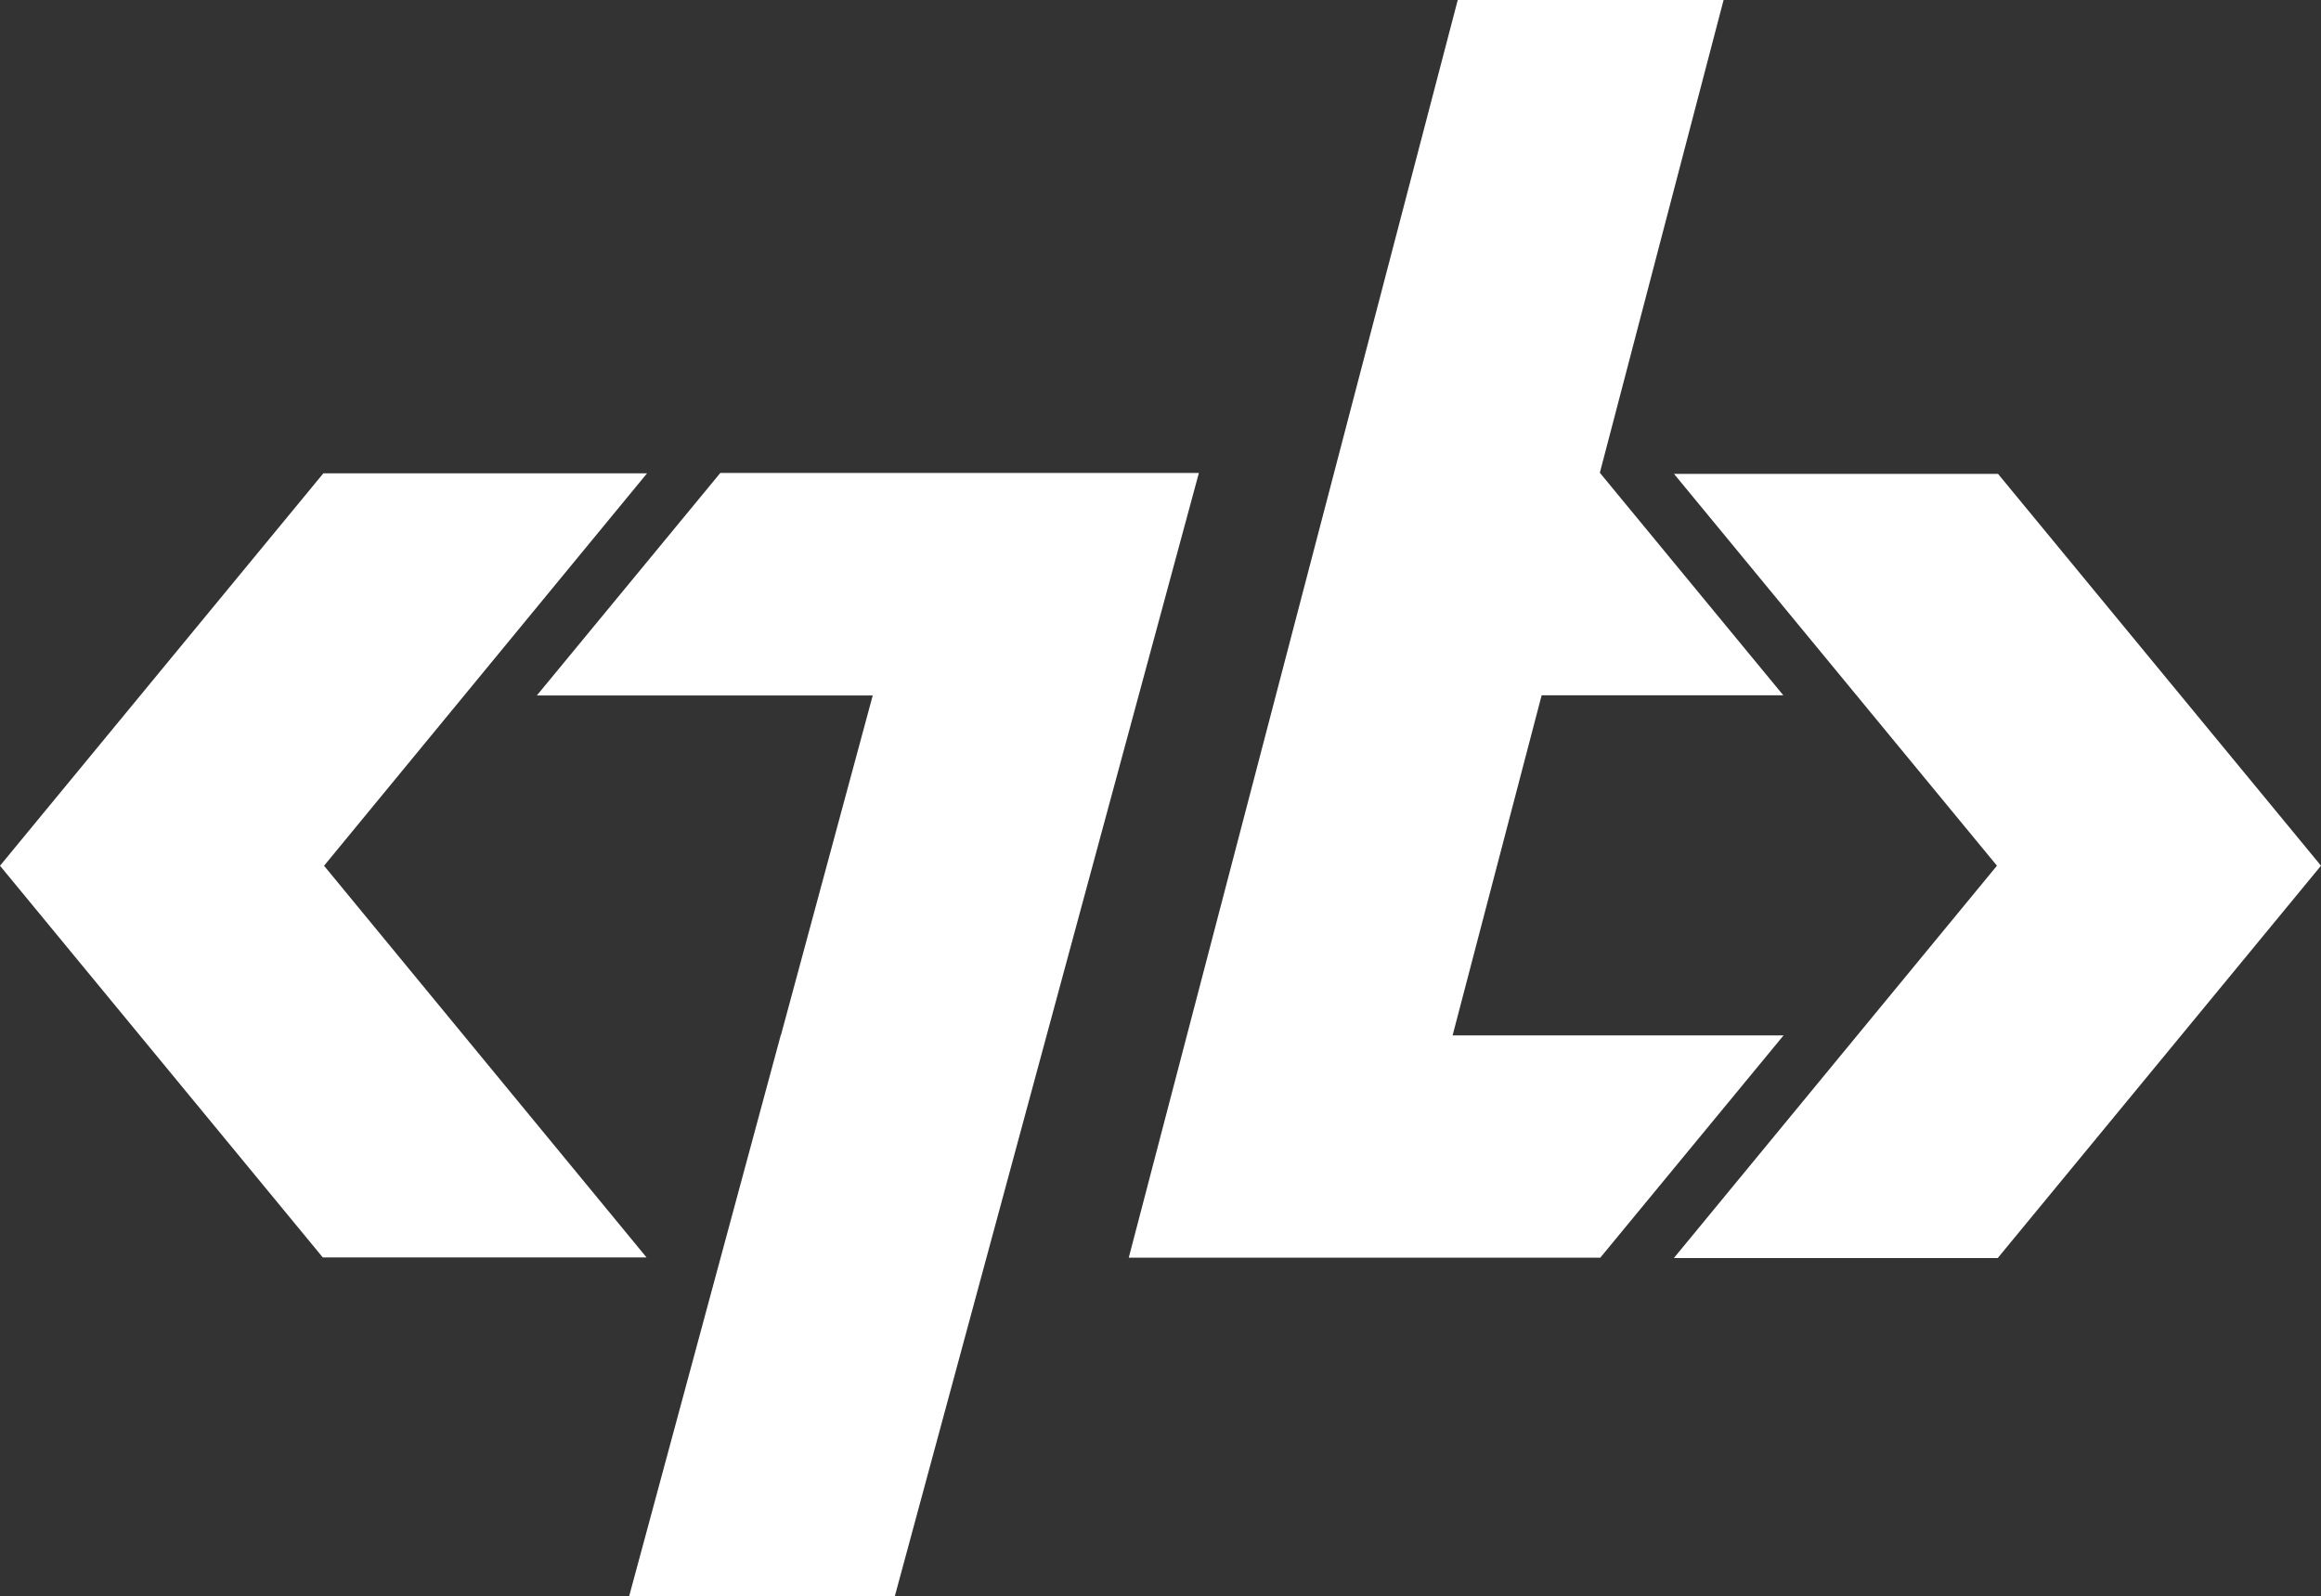 <?xml version="1.0" encoding="utf-8"?>
<!-- Generator: Adobe Illustrator 26.1.0, SVG Export Plug-In . SVG Version: 6.00 Build 0)  -->
<svg version="1.1" id="Layer_1" xmlns="http://www.w3.org/2000/svg" xmlns:xlink="http://www.w3.org/1999/xlink" x="0px" y="0px"
	 viewBox="0 0 650 447" style="enable-background:new 0 0 650 447;" xml:space="preserve">
<rect x="0" y="0" width="650" height="447" fill="#333333" stroke="none"/>
<style type="text/css">
	.st0{fill:#FFFFFF;}
</style>
<g>
	<g>
		<path class="st0" d="M408.25-0.02c24.94,0,49.14,0,74.45,0c-11.57,44.21-23.05,88.07-34.66,132.41
			c16.76,20.33,33.73,40.91,51.38,62.32c-23.14,0-45.24,0-67.68,0c-8.36,31.93-16.58,63.33-24.94,95.25c30.9,0,61.12,0,92.68,0
			c-17.6,21.34-34.54,41.88-51.31,62.23c-44.12,0-87.72,0-132.06,0C346.86,234.64,377.51,117.48,408.25-0.02z"/>
		<path class="st0" d="M559.47,352.3c-30.25,0-59.79,0-90.7,0c30.4-36.92,60.25-73.16,90.48-109.87
			c-29.94-36.32-59.94-72.72-90.44-109.73c30.5,0,60.12,0,90.74,0c29.77,36.11,59.99,72.78,90.45,109.73
			C619.74,279.16,589.61,315.72,559.47,352.3z"/>
		<path class="st0" d="M90.39,352.12C60.45,315.79,30.32,279.23,0,242.44c30.31-36.78,60.43-73.34,90.56-109.9
			c29.99,0,59.69,0,90.65,0c-30.42,36.96-60.36,73.33-90.46,109.9c30.02,36.46,59.92,72.78,90.31,109.68
			C150.61,352.12,120.98,352.12,90.39,352.12z"/>
	</g>
	<path class="st0" d="M335.75,132.45c-44.94,0-89.34,0-134.03,0c-16.85,20.44-33.76,40.94-51.38,62.31c32.06,0,62.76,0,94.07,0
		c-8.6,31.84-17.15,63.47-25.7,95.1l-0.05,0c-0.45,1.67-0.9,3.34-1.35,5c-13.77,50.94-27.4,101.38-41.12,152.15
		c24.96,0,49.32,0,74.4,0c14.05-51.88,28.06-103.64,42.08-155.43l0,0C307.03,238.54,321.37,185.57,335.75,132.45z"/>
</g>
</svg>
